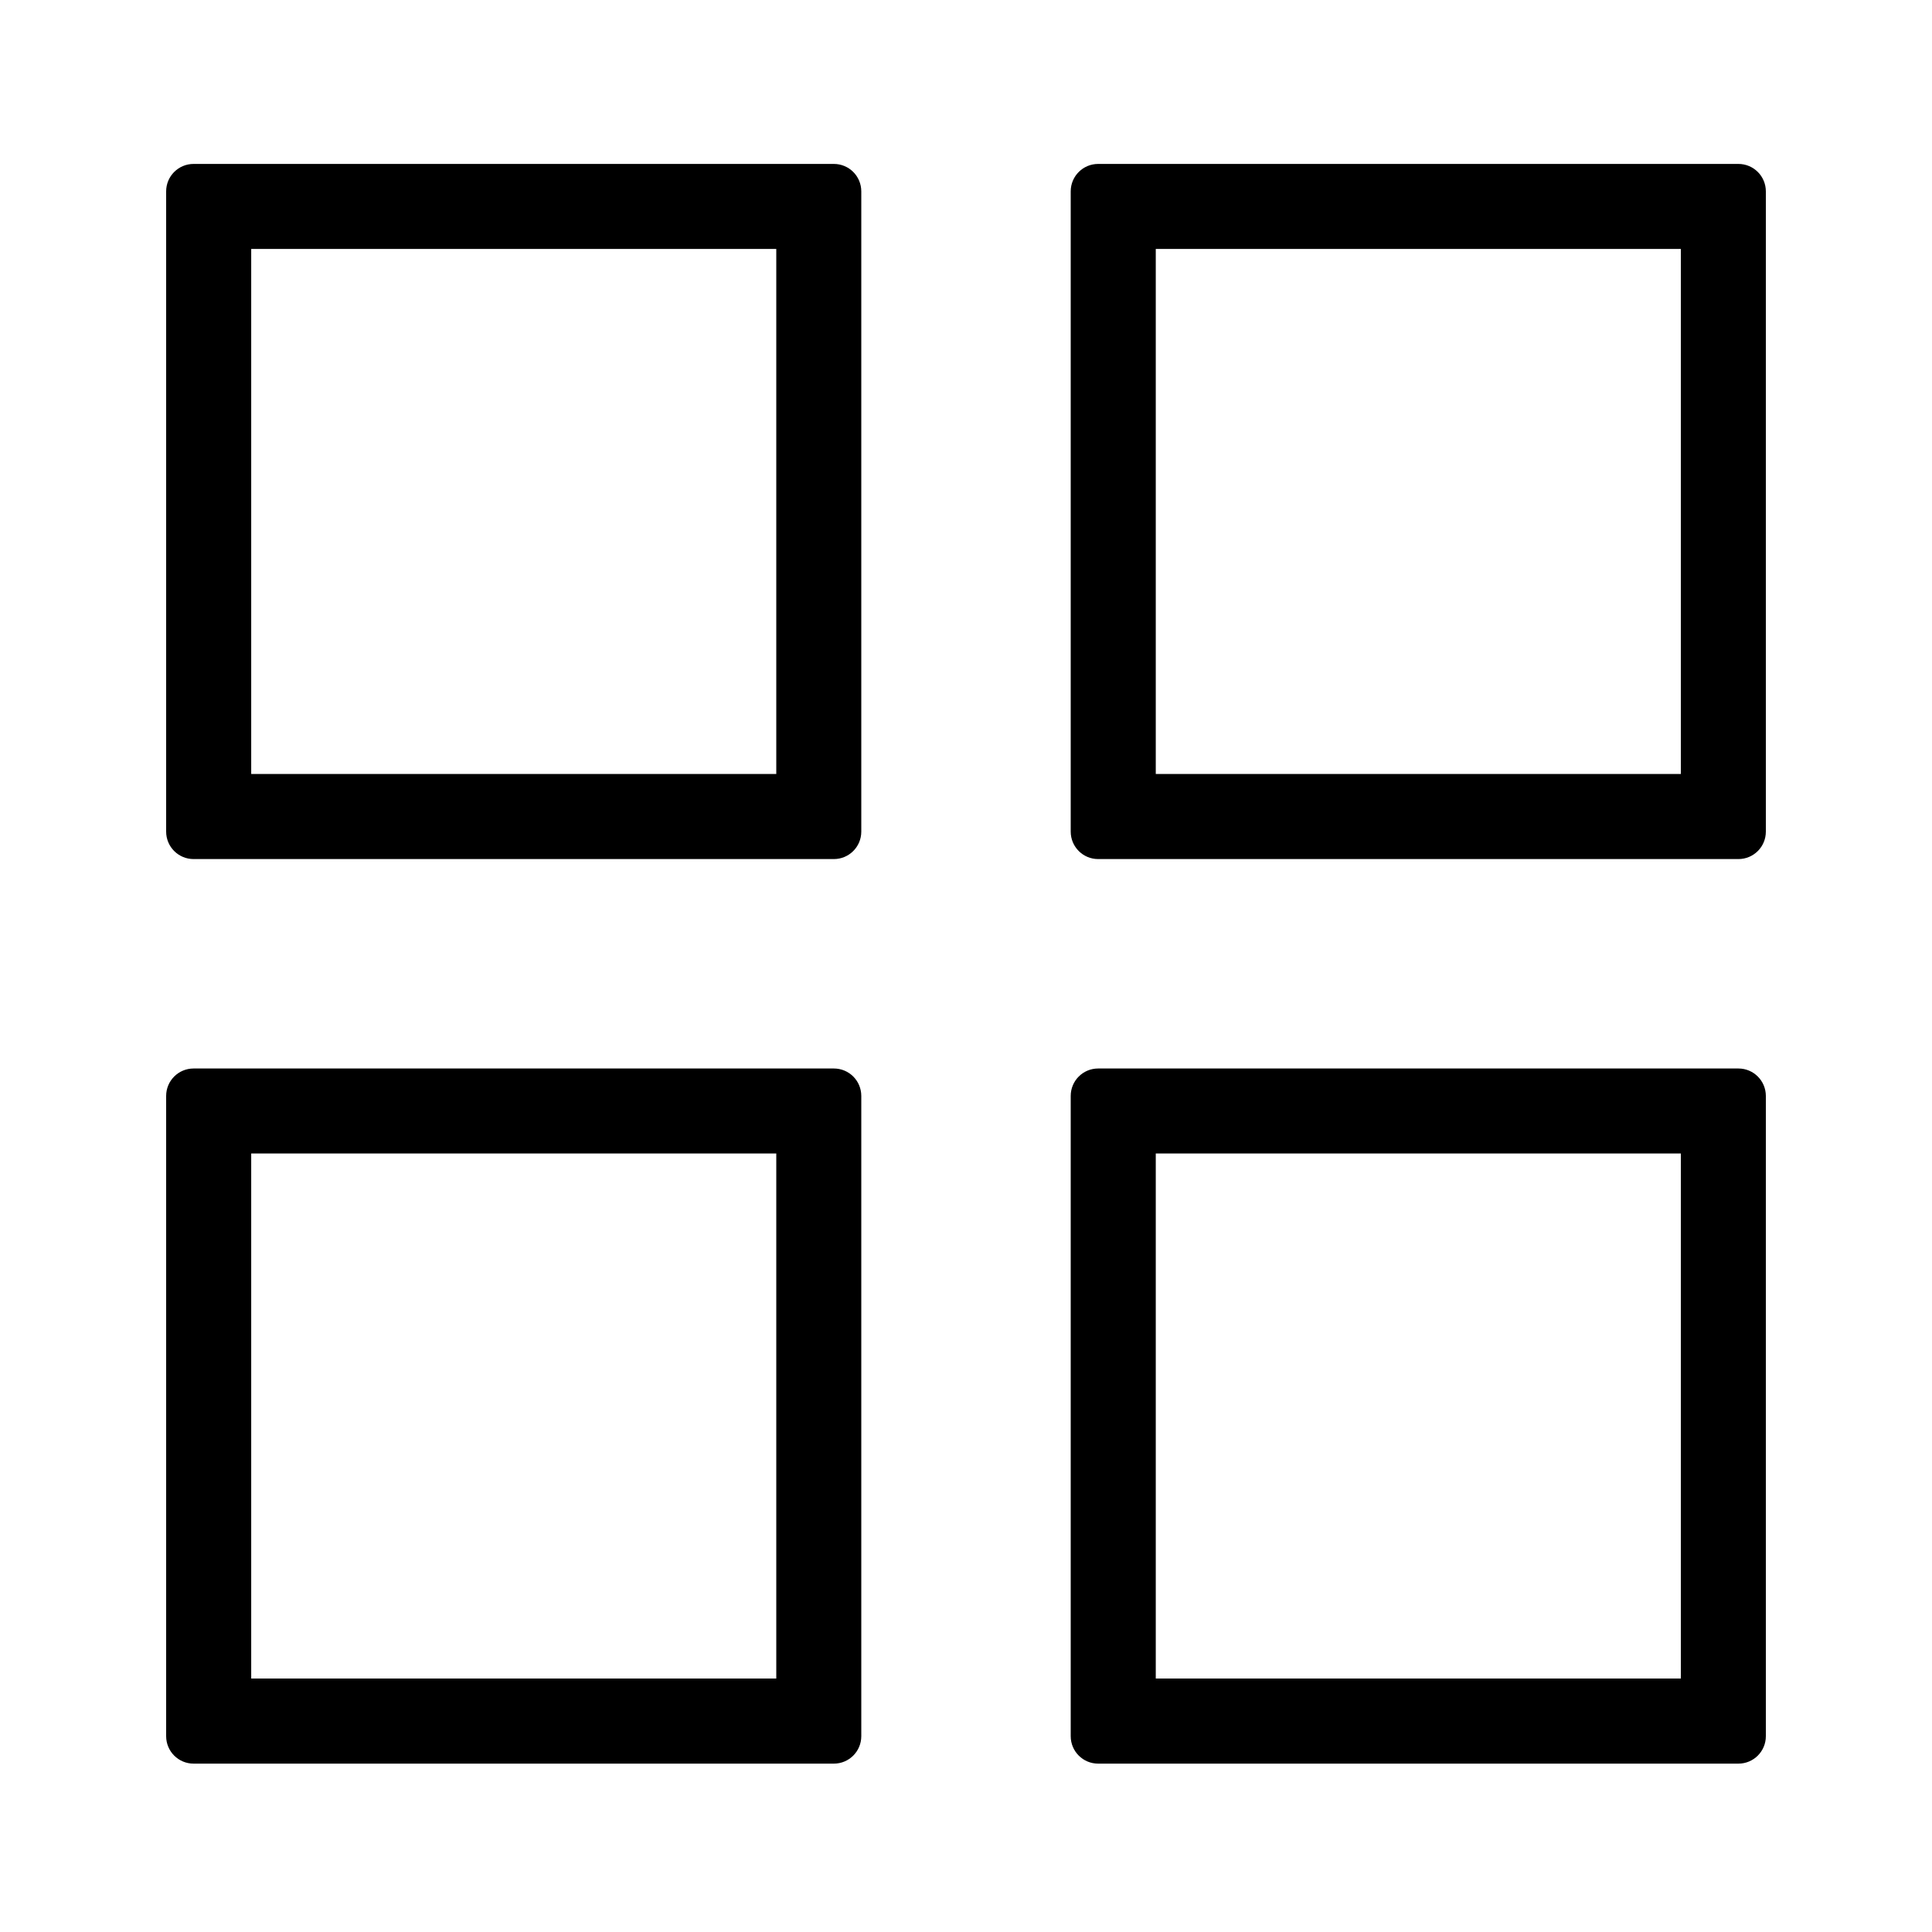 <?xml version="1.0" standalone="no"?><!DOCTYPE svg PUBLIC "-//W3C//DTD SVG 1.1//EN" "http://www.w3.org/Graphics/SVG/1.1/DTD/svg11.dtd"><svg t="1688558078113" class="icon" viewBox="0 0 1024 1024" version="1.1" xmlns="http://www.w3.org/2000/svg" p-id="1566" id="mx_n_1688558078113" width="20" height="20" xmlns:xlink="http://www.w3.org/1999/xlink"><path d="M441.958 566.323 102.605 566.323c-8.038 0-14.541 6.502-14.541 14.541l0 339.354c0 8.038 6.502 14.541 14.541 14.541l339.354 0c8.038 0 14.541-6.502 14.541-14.541L456.499 580.838C456.474 572.8 449.997 566.323 441.958 566.323zM411.418 889.651 133.146 889.651 133.146 611.379l278.298 0L411.443 889.651zM921.395 566.323 582.042 566.323c-8.038 0-14.541 6.502-14.541 14.541l0 339.354c0 8.038 6.502 14.541 14.541 14.541l339.354 0c8.038 0 14.541-6.502 14.541-14.541L935.936 580.838C935.91 572.8 929.408 566.323 921.395 566.323zM890.854 889.651 612.582 889.651 612.582 611.379l278.298 0L890.88 889.651zM441.958 86.886 102.605 86.886c-8.038 0-14.541 6.502-14.541 14.541l0 339.354c0 8.038 6.502 14.541 14.541 14.541l339.354 0c8.038 0 14.541-6.502 14.541-14.541L456.499 101.402C456.474 93.363 449.997 86.886 441.958 86.886zM411.418 410.214 133.146 410.214 133.146 131.942l278.298 0L411.443 410.214zM921.395 86.886 582.042 86.886c-8.038 0-14.541 6.502-14.541 14.541l0 339.354c0 8.038 6.502 14.541 14.541 14.541l339.354 0c8.038 0 14.541-6.502 14.541-14.541L935.936 101.402C935.91 93.363 929.408 86.886 921.395 86.886zM890.854 410.214 612.582 410.214 612.582 131.942l278.298 0L890.88 410.214z" fill="currentColor" p-id="1567"></path></svg>